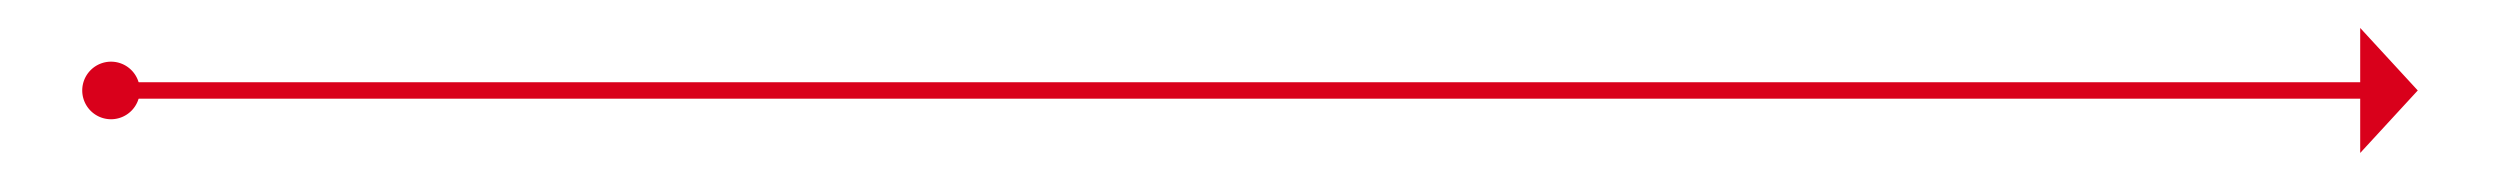 ﻿<?xml version="1.0" encoding="utf-8"?>
<svg version="1.1" xmlns:xlink="http://www.w3.org/1999/xlink" width="304px" height="22px" xmlns="http://www.w3.org/2000/svg">
  <g transform="matrix(1 0 0 1 1041 -70 )">
    <path d="M -1027.5 77.5  A 3.5 3.5 0 0 0 -1031 81 A 3.5 3.5 0 0 0 -1027.5 84.5 A 3.5 3.5 0 0 0 -1024 81 A 3.5 3.5 0 0 0 -1027.5 77.5 Z M -754 88.6  L -747 81  L -754 73.4  L -754 88.6  Z " fill-rule="nonzero" fill="#d9001b" stroke="none" />
    <path d="M -1029 81  L -753 81  " stroke-width="2" stroke="#d9001b" fill="none" />
  </g>
</svg>
